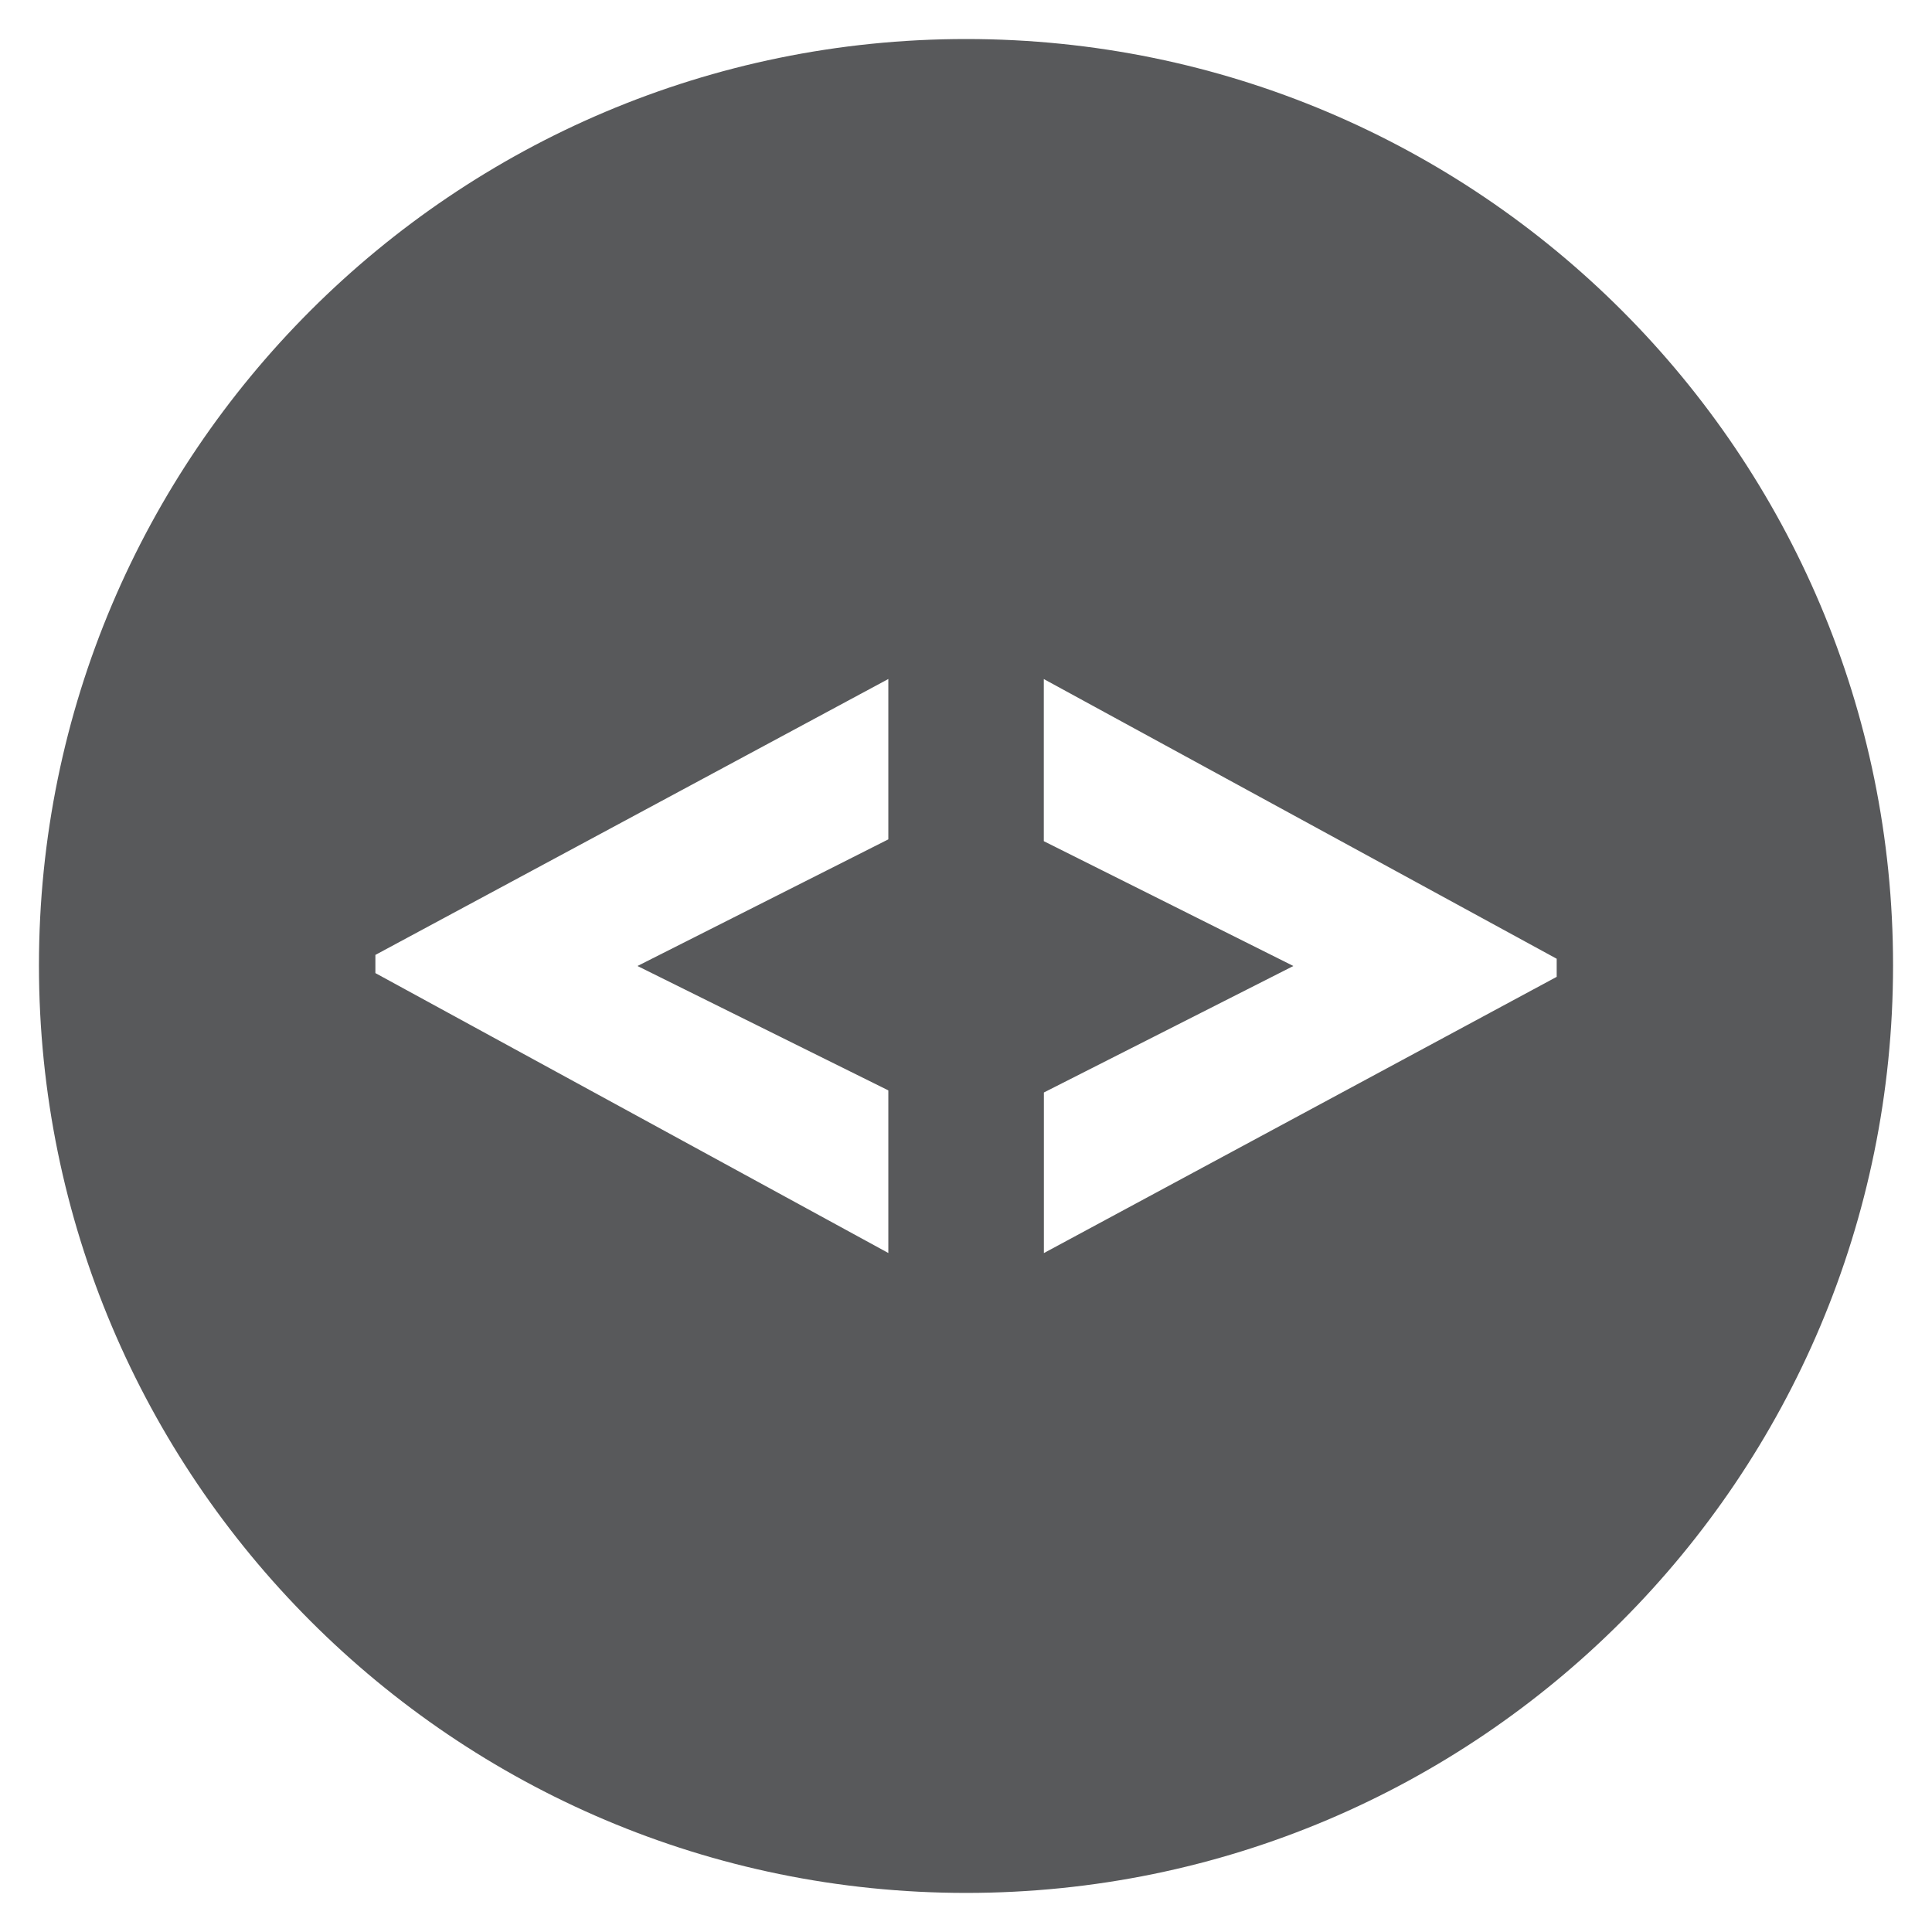 <?xml version="1.0" encoding="UTF-8"?>
<svg xmlns="http://www.w3.org/2000/svg" xmlns:xlink="http://www.w3.org/1999/xlink" width="100pt" height="100pt" viewBox="0 0 100 100" version="1.1">
<g id="surface1">
<path style=" stroke:none;fill-rule:nonzero;fill:rgb(34.51%,34.902%,35.686%);fill-opacity:1;" d="M 50.008 2.02 C 23.496 2.02 2.016 23.52 2.016 49.965 C 2.016 76.453 23.496 97.977 50.008 97.977 C 76.547 97.977 97.984 76.453 97.984 49.965 C 97.992 23.52 76.547 2.02 50.008 2.02 Z M 45.98 43.445 L 32.996 50 L 45.98 56.438 L 45.98 64.855 L 19.43 50.367 L 19.43 49.426 L 45.98 35.145 Z M 80.578 50.559 L 54.031 64.859 L 54.031 56.547 L 66.945 50 L 54.027 43.539 L 54.027 35.148 L 80.574 49.625 L 80.574 50.559 Z M 80.578 50.559 "/>
</g>
</svg>
